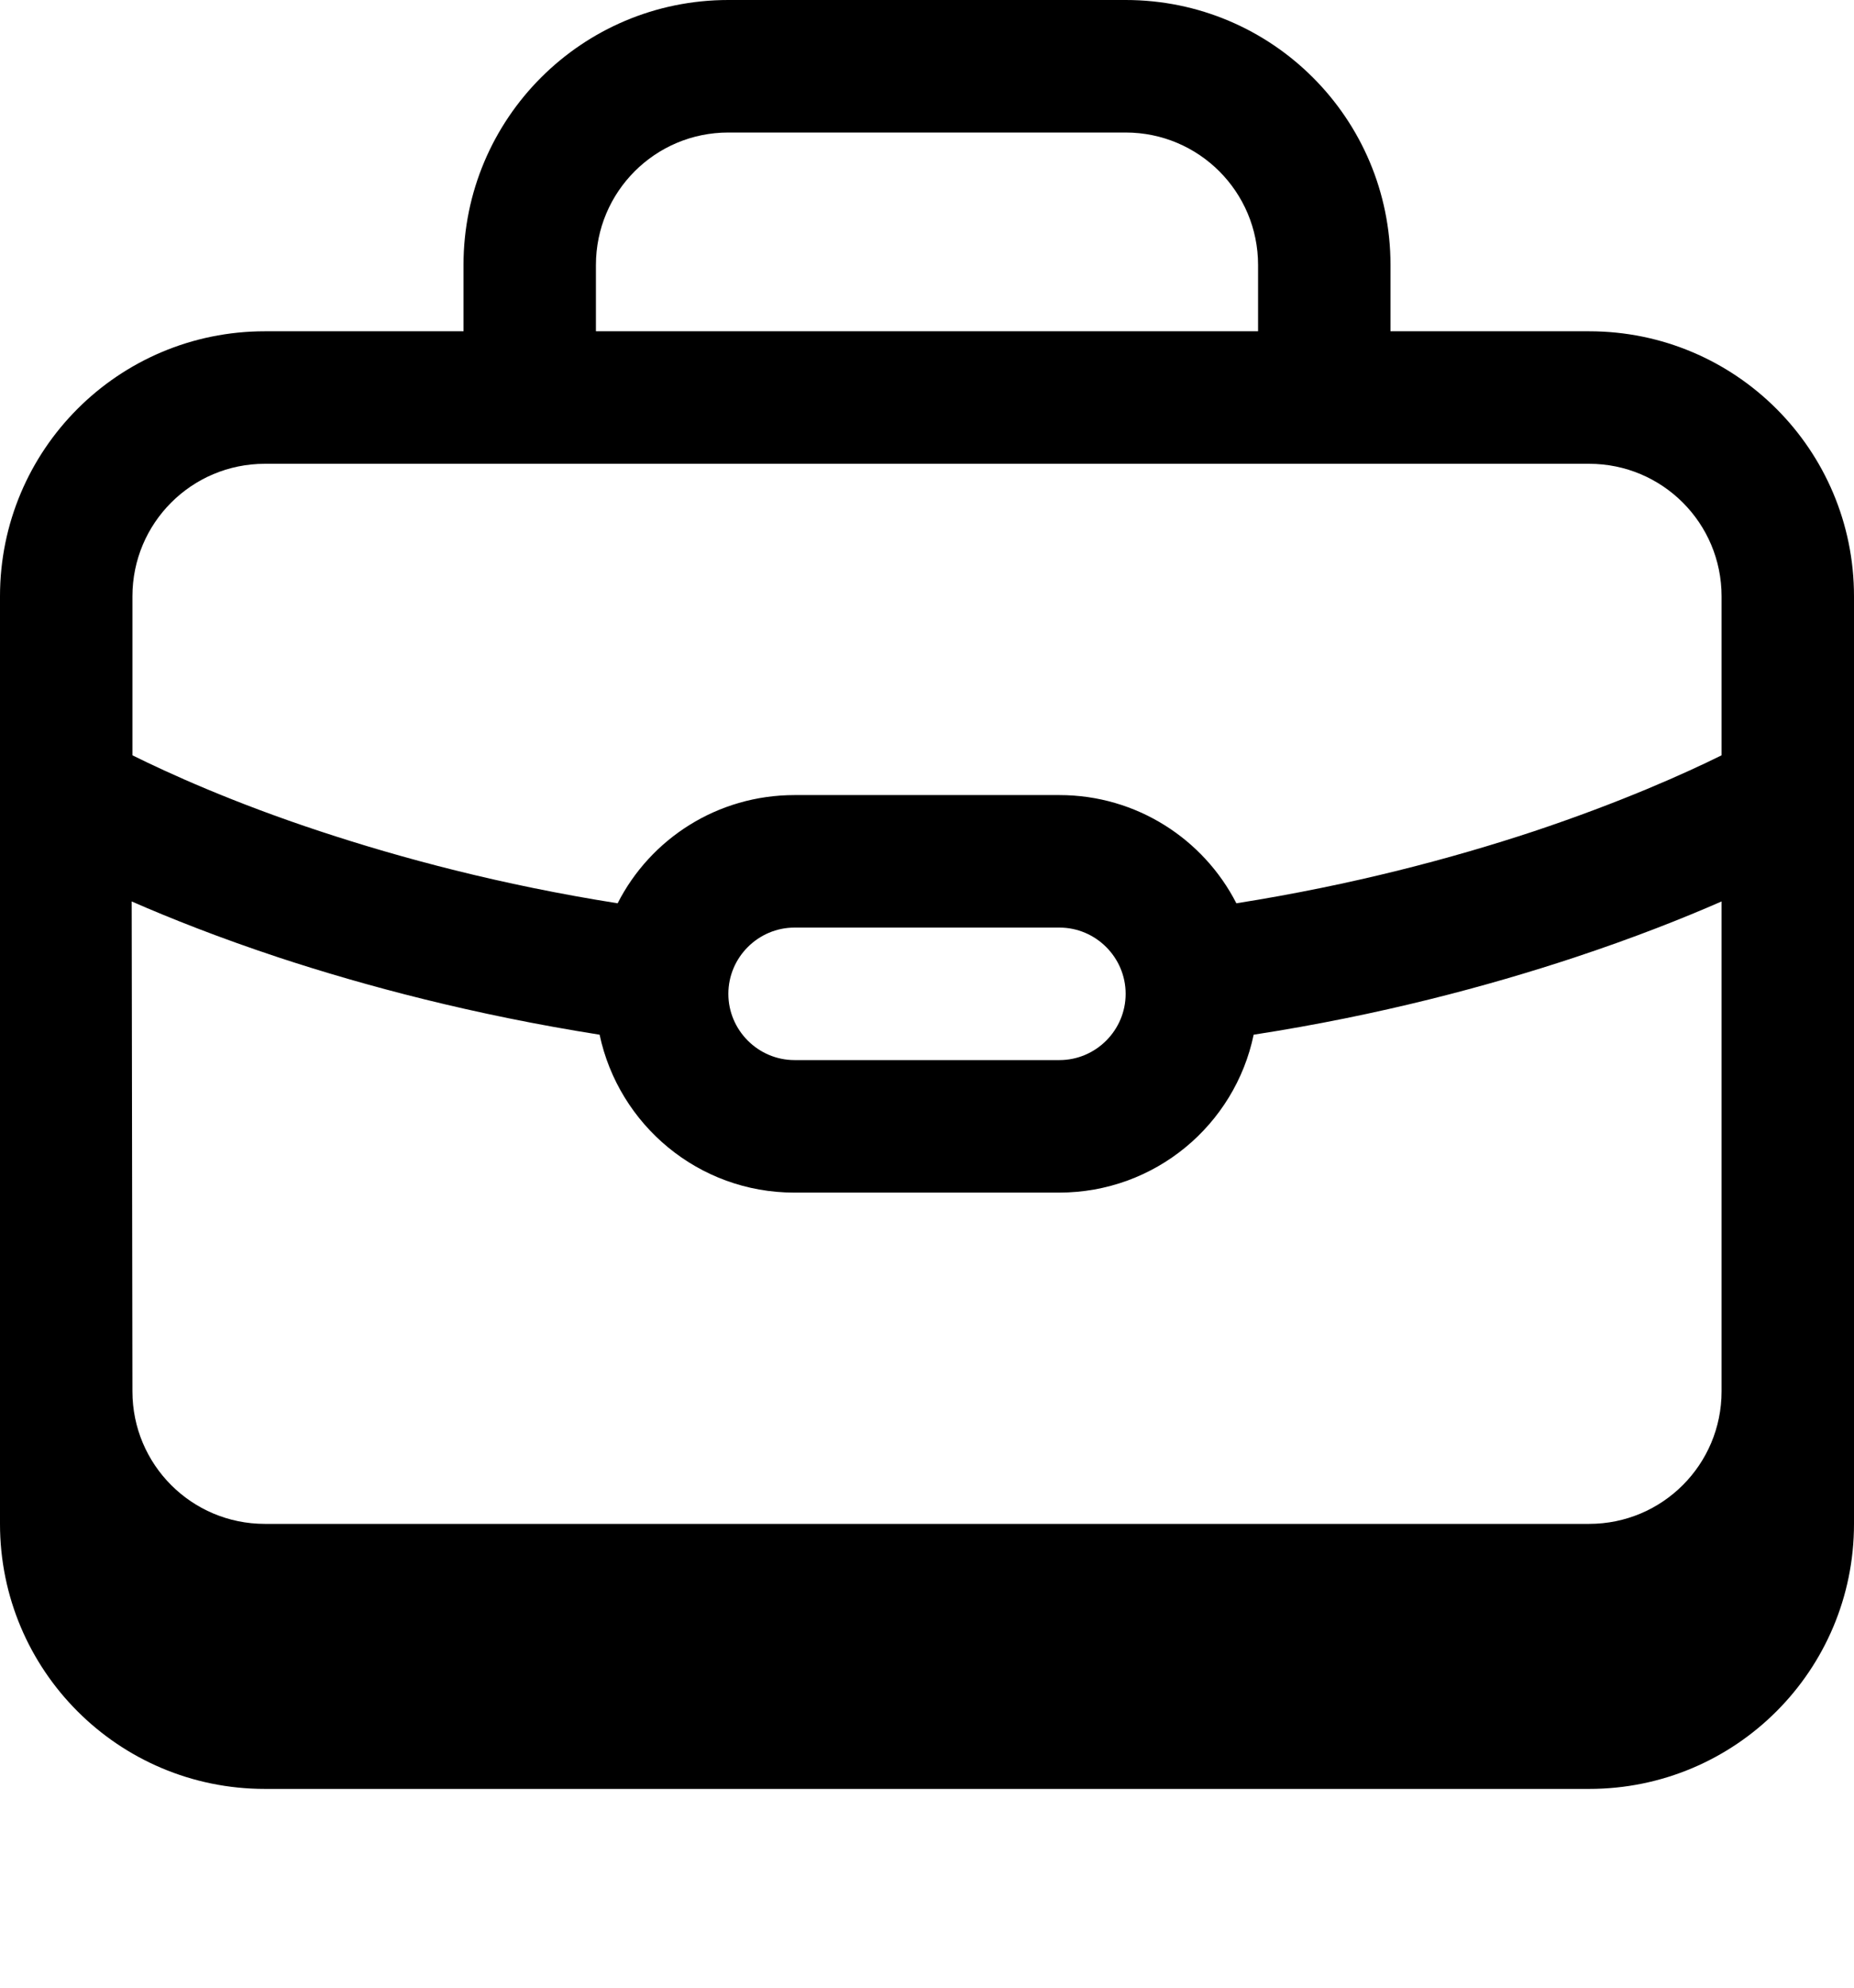 <svg xmlns="http://www.w3.org/2000/svg" viewBox="0 0 504 540"><!--! Font Awesome Pro 7.1.0 by @fontawesome - https://fontawesome.com License - https://fontawesome.com/license (Commercial License) Copyright 2025 Fonticons, Inc. --><path fill="currentColor" d="M126 90l0-18c0-39.8 32.2-72 72-72L306 0c39.8 0 72 32.2 72 72l0 18 54 0c39.8 0 72 32.2 72 72l0 252c0 39.8-32.2 72-72 72L72 486c-39.8 0-72-32.2-72-72L0 162c0-39.8 32.2-72 72-72l54 0zm36-18l0 18 180 0 0-18c0-19.9-16.1-36-36-36L198 36c-19.9 0-36 16.1-36 36zM468 244.9c-10.5 4.6-23.9 9.9-39.9 15.2-23.6 7.8-53 15.7-87.3 21-5.1 24.5-26.8 42.9-52.9 42.9l-72 0c-26 0-47.7-18.4-52.9-42.9-34.2-5.4-63.6-13.2-87.3-21-16-5.3-29.4-10.6-39.9-15.2L36 378c0 19.9 16.1 36 36 36l360 0c19.9 0 36-16.1 36-36l0-133.1zm0-39.7l0-43.2c0-19.9-16.1-36-36-36L72 126c-19.9 0-36 16.1-36 36l0 43.2c9.7 4.8 27.2 12.8 51.2 20.7 21.8 7.2 49 14.5 80.7 19.5 8.9-17.5 27.1-29.4 48.1-29.4l72 0c21 0 39.2 12 48.1 29.4 31.7-5 58.9-12.3 80.7-19.5 24-8 41.5-15.9 51.2-20.7zM216 252c-9.9 0-18 8.1-18 18s8.1 18 18 18l72 0c9.9 0 18-8.1 18-18s-8.1-18-18-18l-72 0z"/></svg>